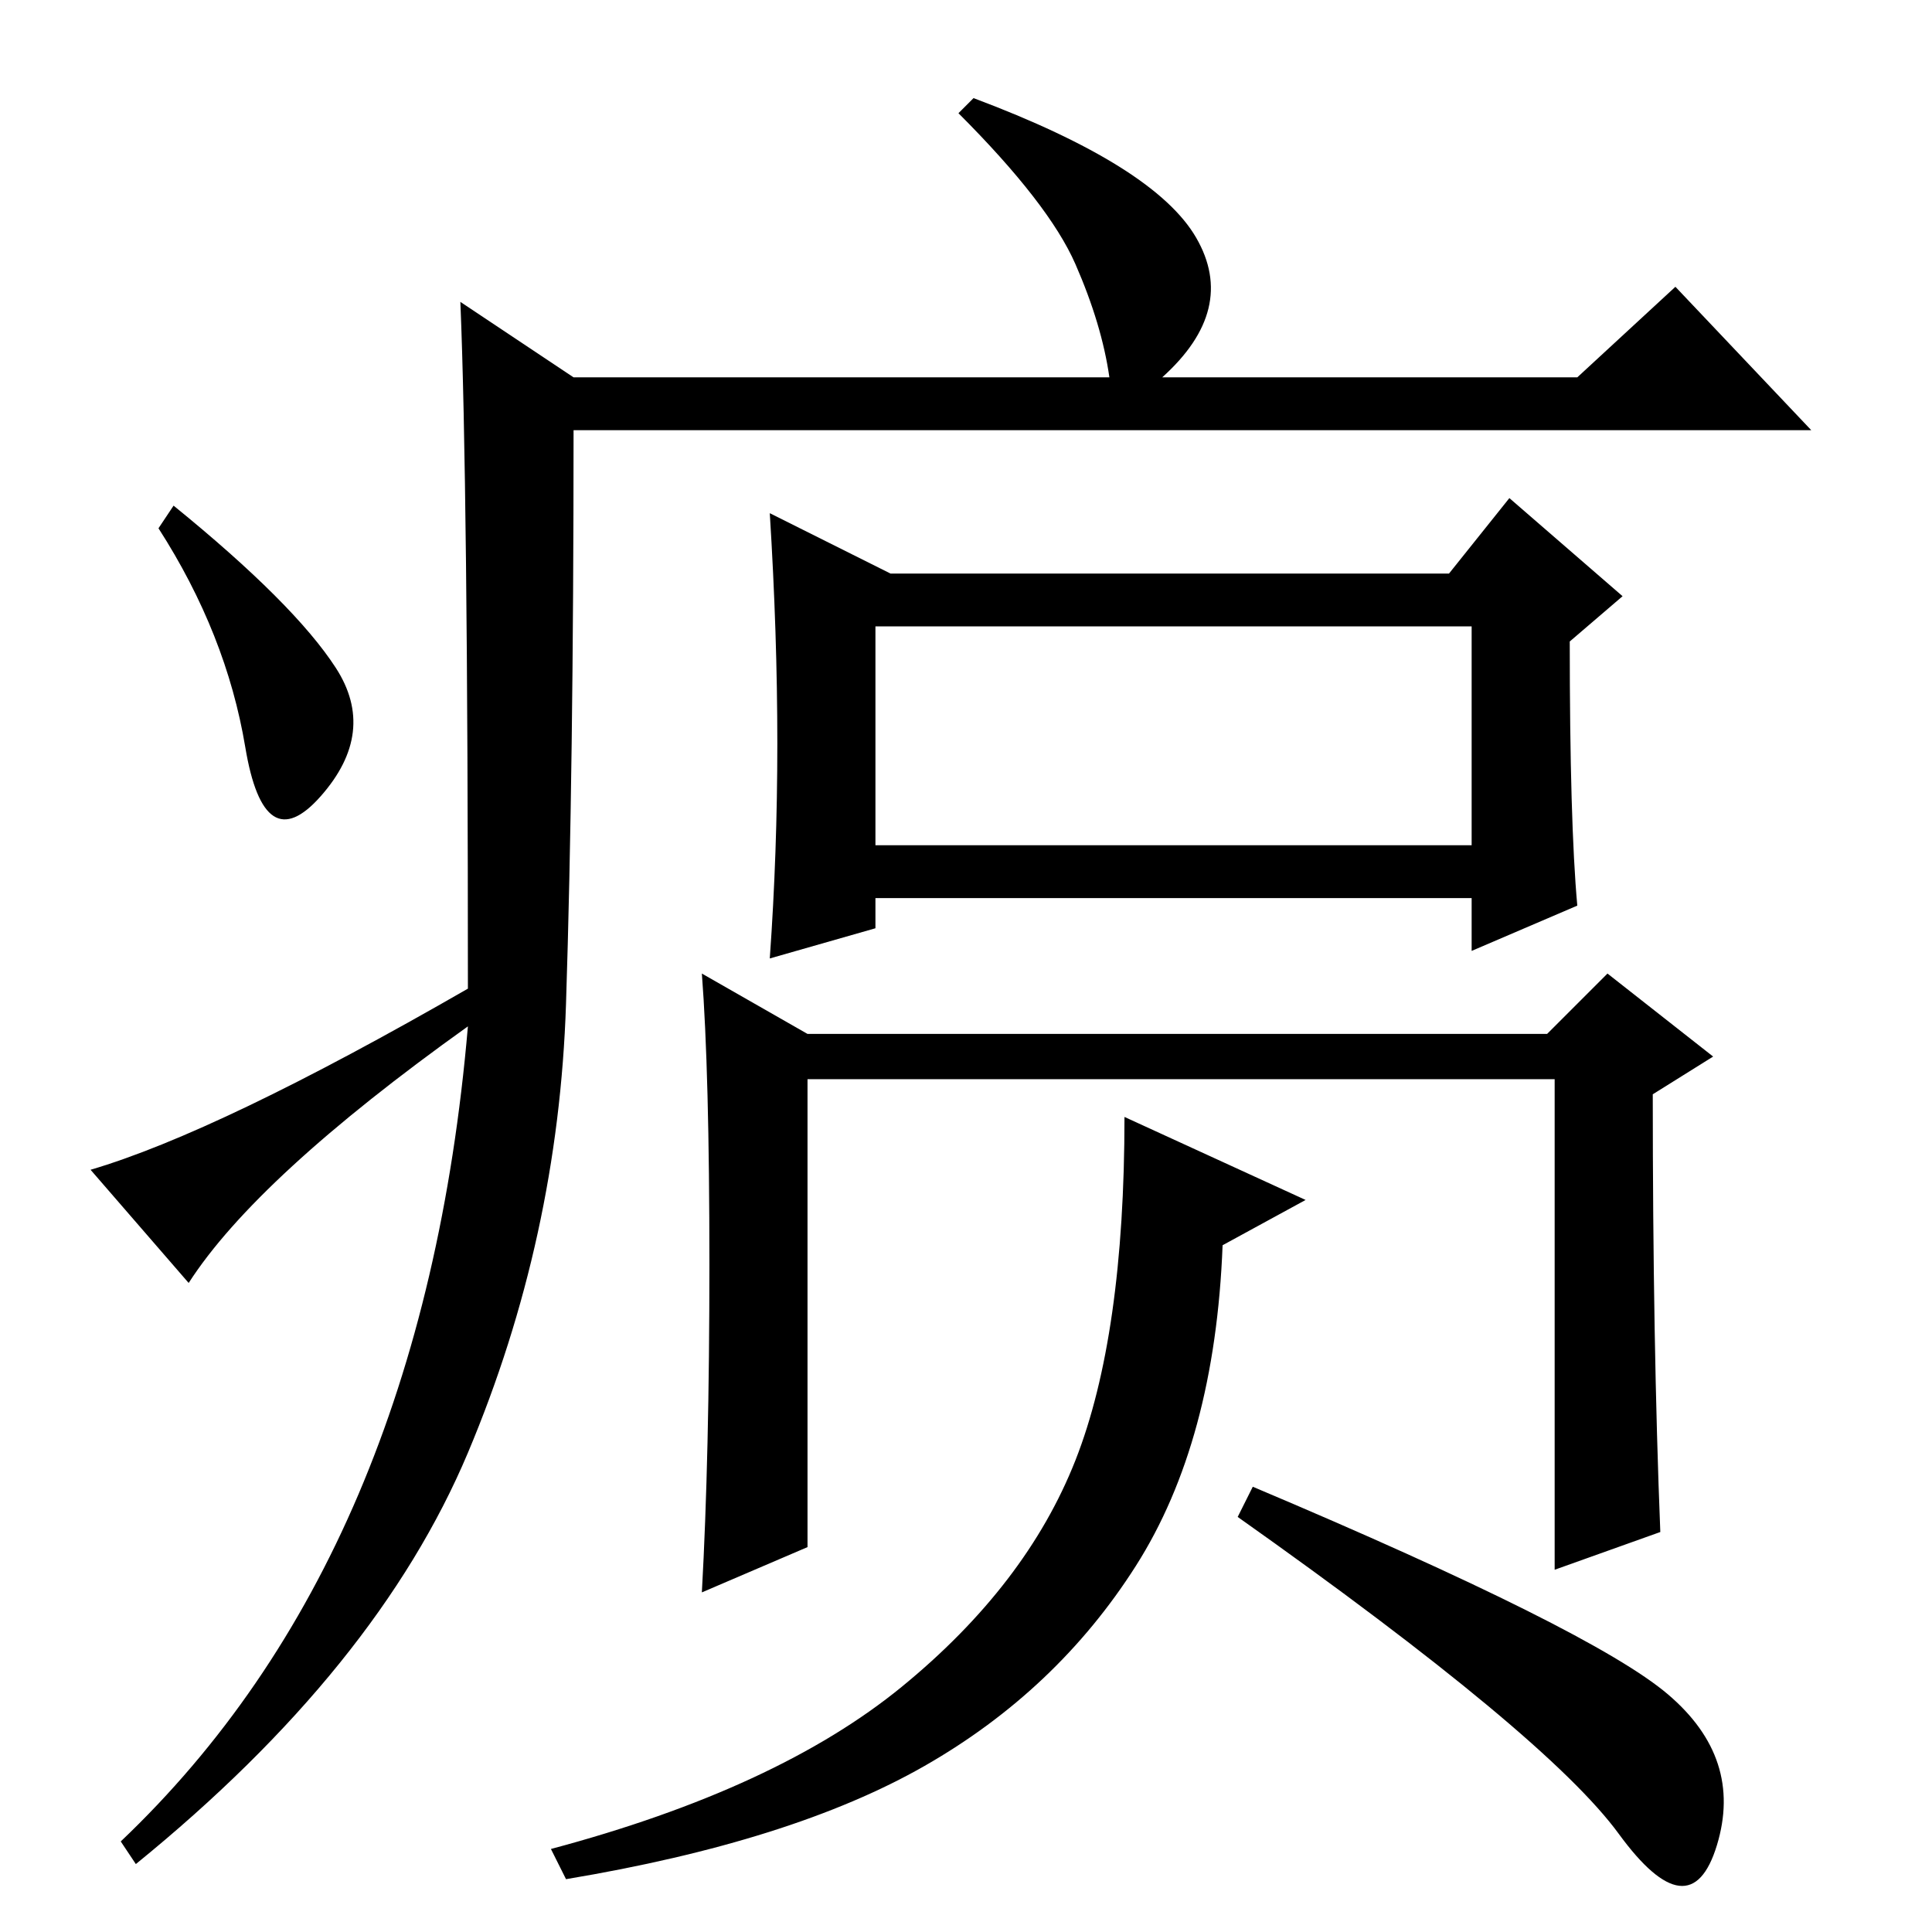 <?xml version="1.0" standalone="no"?>
<!DOCTYPE svg PUBLIC "-//W3C//DTD SVG 1.1//EN" "http://www.w3.org/Graphics/SVG/1.1/DTD/svg11.dtd" >
<svg xmlns="http://www.w3.org/2000/svg" xmlns:xlink="http://www.w3.org/1999/xlink" version="1.1" viewBox="0 -36 256 256">
  <g transform="matrix(1 0 0 -1 0 220)">
   <path fill="currentColor"
d="M61 216l15 -10h71q-1 7 -4.5 15t-15.5 20l2 2q24 -9 29.5 -18.5t-4.5 -18.5h55l13 12l18 -19h-164q0 -45 -1 -76t-13 -59.5t-44 -54.5l-2 3q40 38 46 108q-28 -20 -37 -34l-13 15q17 5 50 24q0 67 -1 91zM44.5 167.5q5.5 -8.5 -2 -17t-10 6.5t-11.5 29l2 3
q16 -13 21.5 -21.5zM103 157.5q0 14.5 -1 30.5l16 -8h74l8 10l15 -13l-7 -6q0 -24 1 -35l-14 -6v7h-79v-4l-14 -4q1 14 1 28.5zM116 144h79v29h-79v-29zM94 88.5q0 25.5 -1 38.5l14 -8h98l8 8l14 -11l-8 -5q0 -33 1 -58l-14 -5v65h-99v-62l-14 -6q1 18 1 43.5zM173 97
l-11 -6q-1 -26 -11.5 -42.5t-28 -26.5t-47.5 -15l-2 4q30 8 46.5 21.5t23 30t6.5 45.5zM221 31.5q10 -8.5 6.5 -20t-13 1.5t-50.5 42l2 4q45 -19 55 -27.5z" />
  </g>

</svg>
